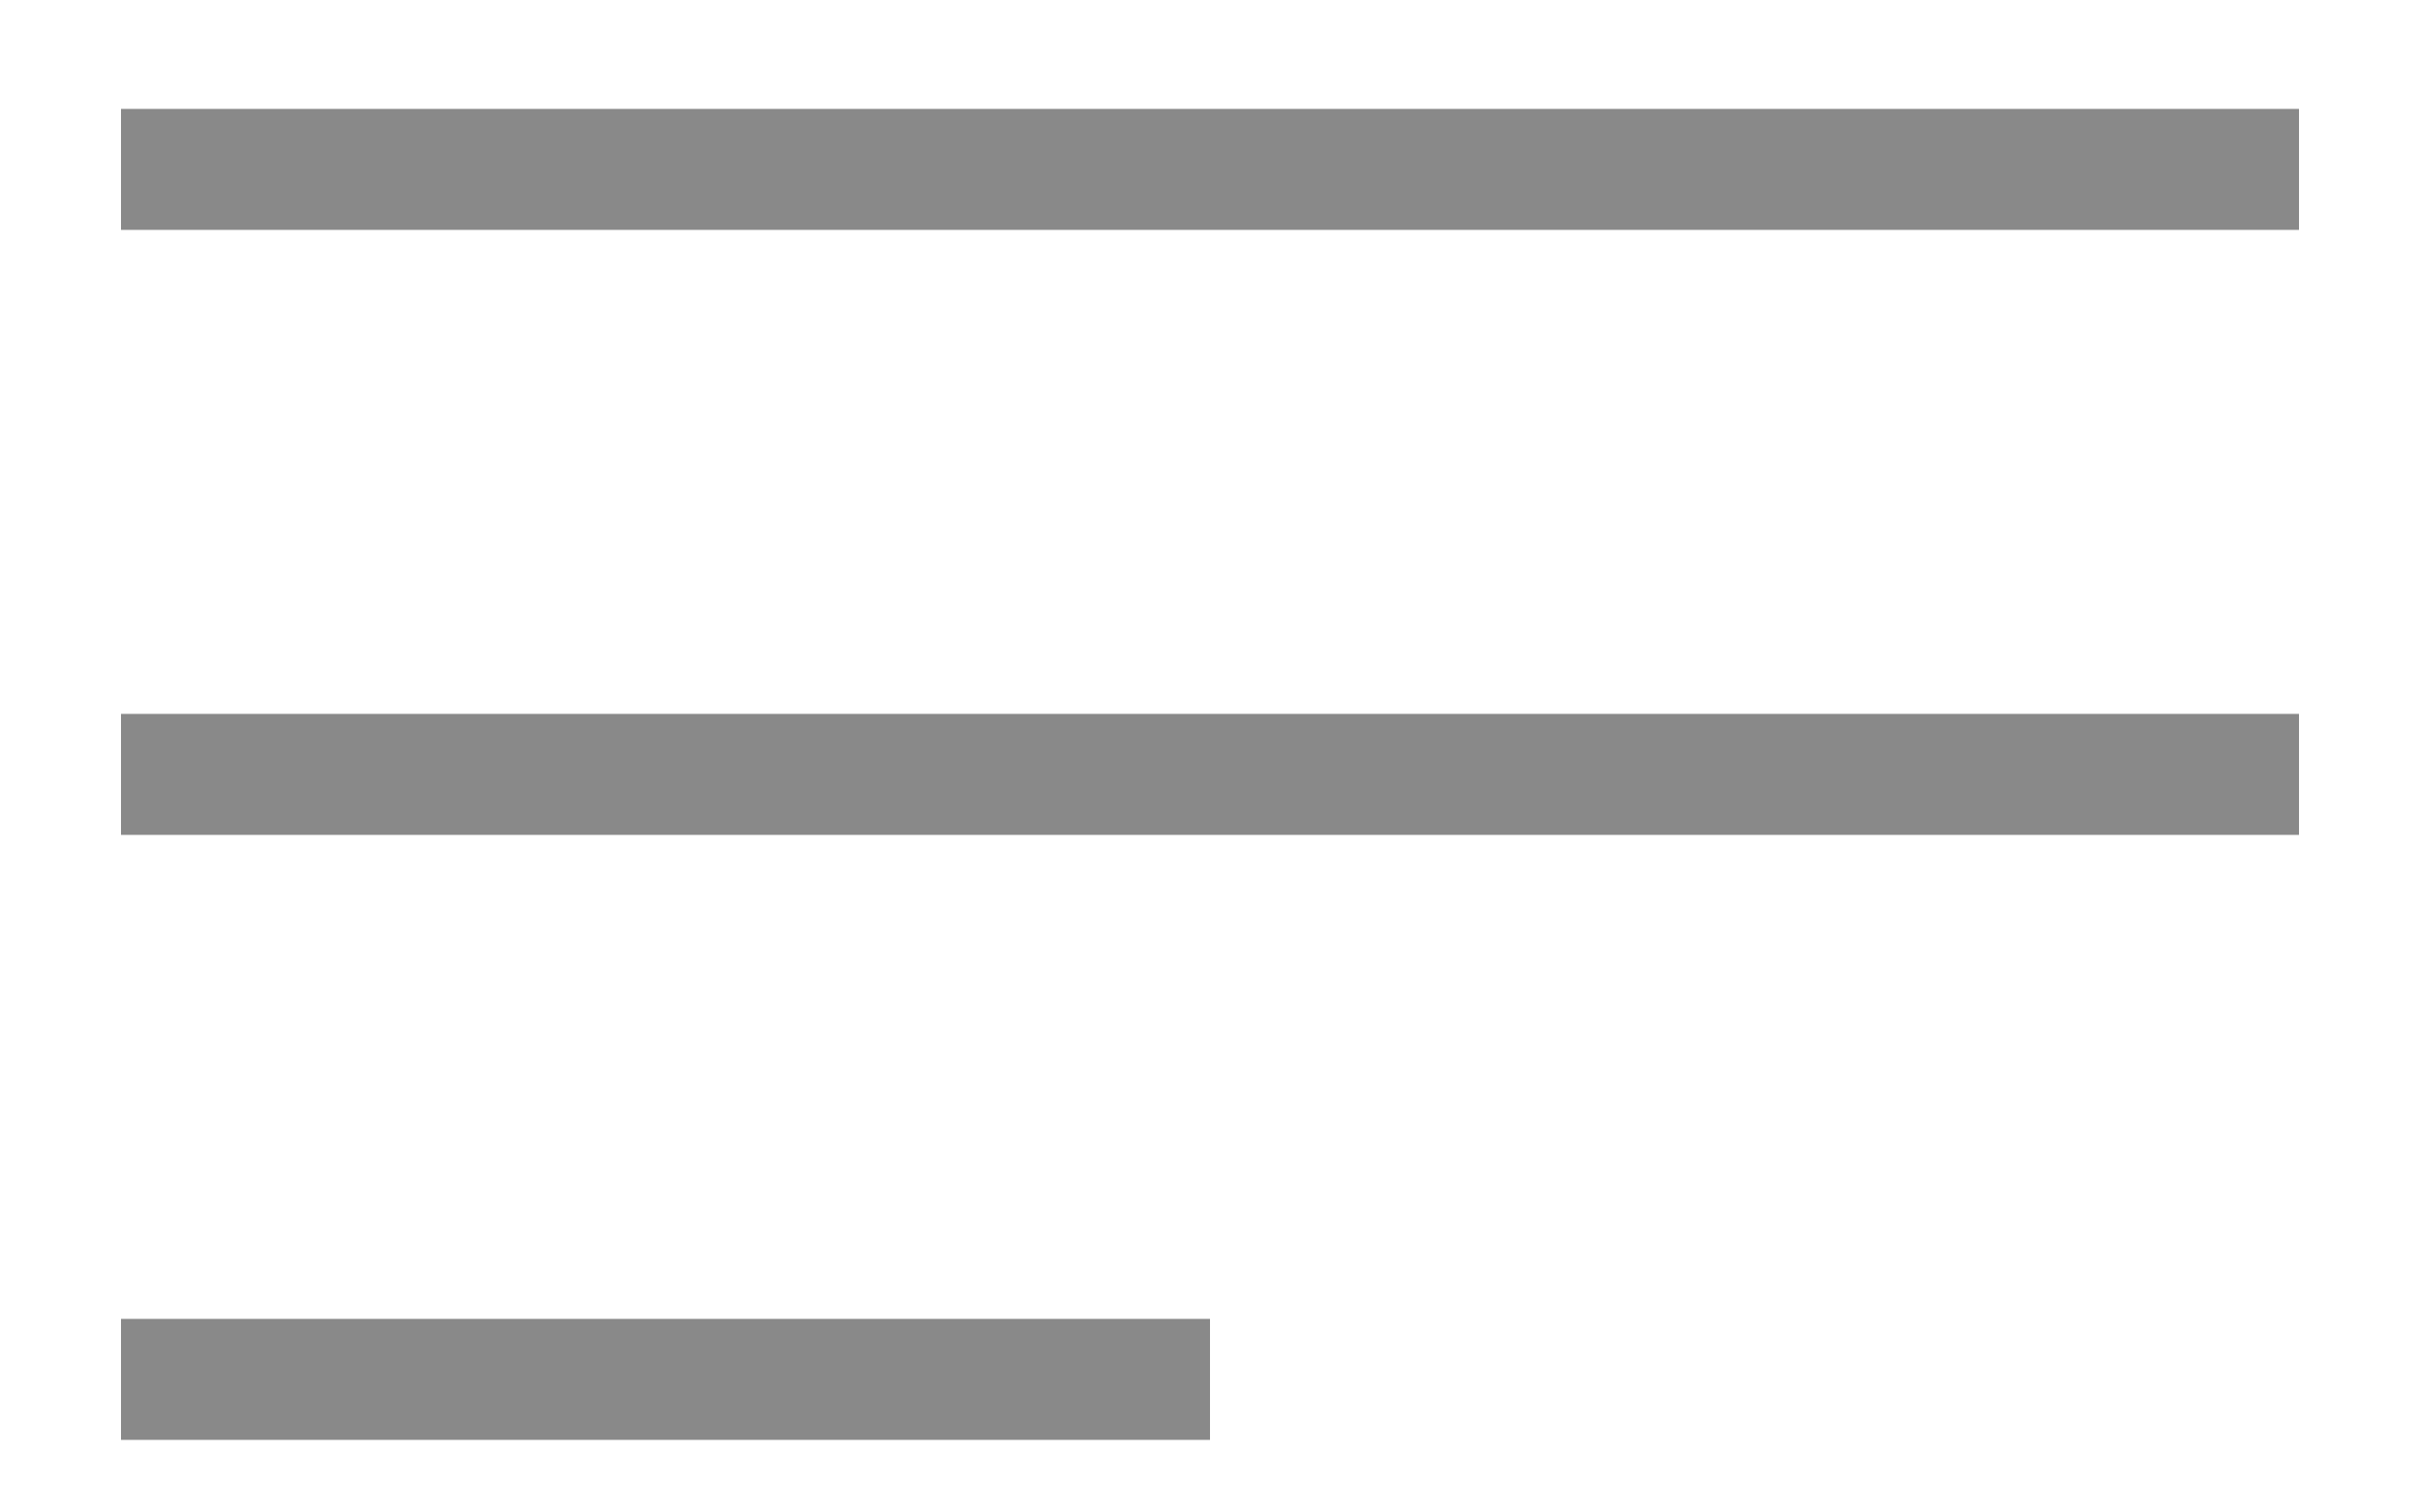 <?xml version="1.0" encoding="utf-8"?>
<!-- Generator: Adobe Illustrator 18.1.1, SVG Export Plug-In . SVG Version: 6.00 Build 0)  -->
<svg version="1.1" id="Layer_1" xmlns="http://www.w3.org/2000/svg" xmlns:xlink="http://www.w3.org/1999/xlink" x="0px" y="0px"
	 viewBox="0 0 20 12.5" enable-background="new 0 0 20 12.5" xml:space="preserve">
<line fill="none" stroke="#898989" stroke-miterlimit="10" x1="132" y1="176.4" x2="150" y2="176.4"/>
<line fill="none" stroke="#898989" stroke-miterlimit="10" x1="132" y1="181.4" x2="150" y2="181.4"/>
<line fill="none" stroke="#898989" stroke-miterlimit="10" x1="132" y1="186.4" x2="150" y2="186.4"/>
<g>
	<rect x="1" y="0.9" fill="#898989" width="18" height="1"/>
</g>
<g>
	<rect x="1" y="5.9" fill="#898989" width="18" height="1"/>
</g>
<g>
	<rect x="1" y="10.9" fill="#898989" width="9" height="1"/>
</g>
<g>
</g>
<g>
</g>
<g>
</g>
<g>
</g>
<g>
</g>
<g>
</g>
<g>
</g>
<g>
</g>
<g>
</g>
<g>
</g>
<g>
</g>
<g>
</g>
<g>
</g>
<g>
</g>
<g>
</g>
</svg>
